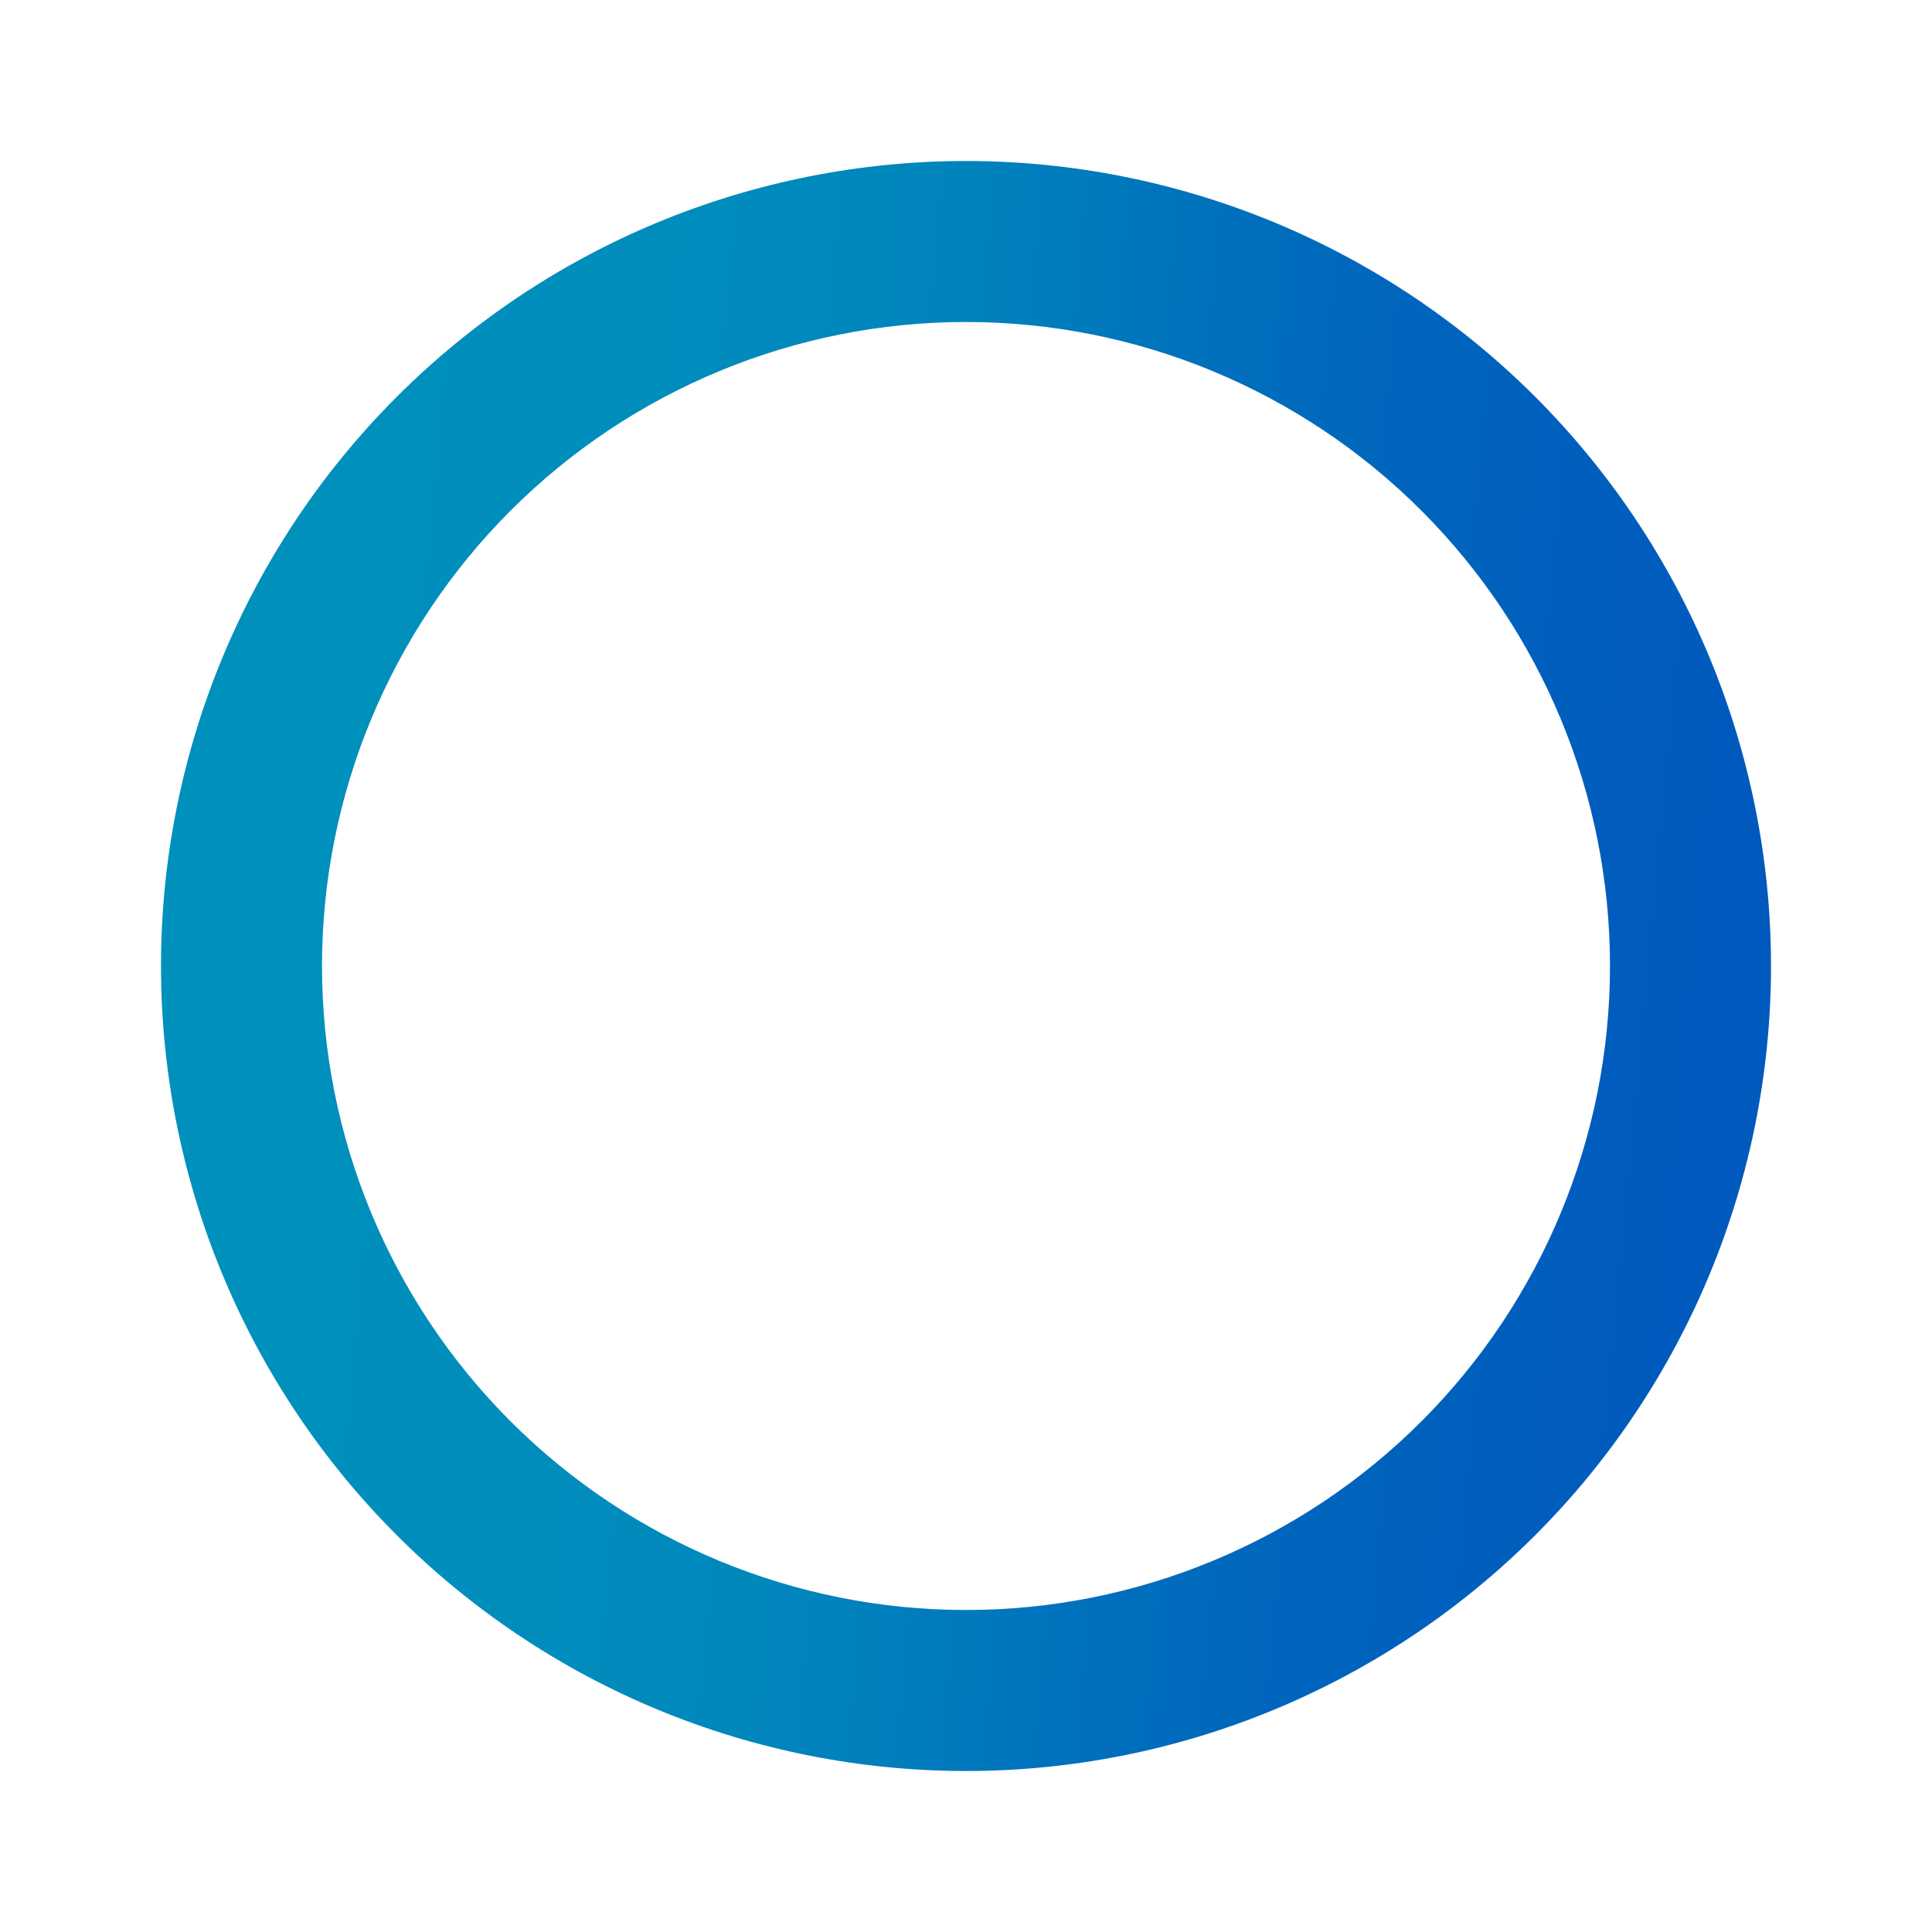 <svg width="24" height="24" viewBox="0 0 24 24" fill="none" xmlns="http://www.w3.org/2000/svg">
<g id="checkbox">
<path id="Vector" d="M12 20C9.878 20 7.843 19.157 6.343 17.657C4.843 16.157 4 14.122 4 12C4 9.878 4.843 7.843 6.343 6.343C7.843 4.843 9.878 4 12 4C14.122 4 16.157 4.843 17.657 6.343C19.157 7.843 20 9.878 20 12C20 14.122 19.157 16.157 17.657 17.657C16.157 19.157 14.122 20 12 20ZM12 2C10.687 2 9.386 2.259 8.173 2.761C6.96 3.264 5.858 4 4.929 4.929C3.054 6.804 2 9.348 2 12C2 14.652 3.054 17.196 4.929 19.071C5.858 20 6.96 20.736 8.173 21.239C9.386 21.741 10.687 22 12 22C14.652 22 17.196 20.946 19.071 19.071C20.946 17.196 22 14.652 22 12C22 10.687 21.741 9.386 21.239 8.173C20.736 6.96 20 5.858 19.071 4.929C18.142 4 17.04 3.264 15.827 2.761C14.614 2.259 13.313 2 12 2Z" fill="url(#paint0_linear_250_373)"/>
</g>
<defs>
<linearGradient id="paint0_linear_250_373" x1="2" y1="9.521" x2="23.196" y2="11.495" gradientUnits="userSpaceOnUse">
<stop stop-color="#0090BC"/>
<stop offset="0.118" stop-color="#0090BC"/>
<stop offset="0.214" stop-color="#008EBC"/>
<stop offset="0.291" stop-color="#008CBC"/>
<stop offset="0.353" stop-color="#0089BC"/>
<stop offset="0.404" stop-color="#0086BC"/>
<stop offset="0.446" stop-color="#0082BD"/>
<stop offset="0.482" stop-color="#007DBD"/>
<stop offset="0.518" stop-color="#0079BD"/>
<stop offset="0.554" stop-color="#0074BD"/>
<stop offset="0.596" stop-color="#006FBD"/>
<stop offset="0.647" stop-color="#006ABD"/>
<stop offset="0.709" stop-color="#0065BD"/>
<stop offset="0.786" stop-color="#0060BD"/>
<stop offset="0.882" stop-color="#005BBD"/>
<stop offset="1" stop-color="#0057BD"/>
</linearGradient>
</defs>
</svg>
